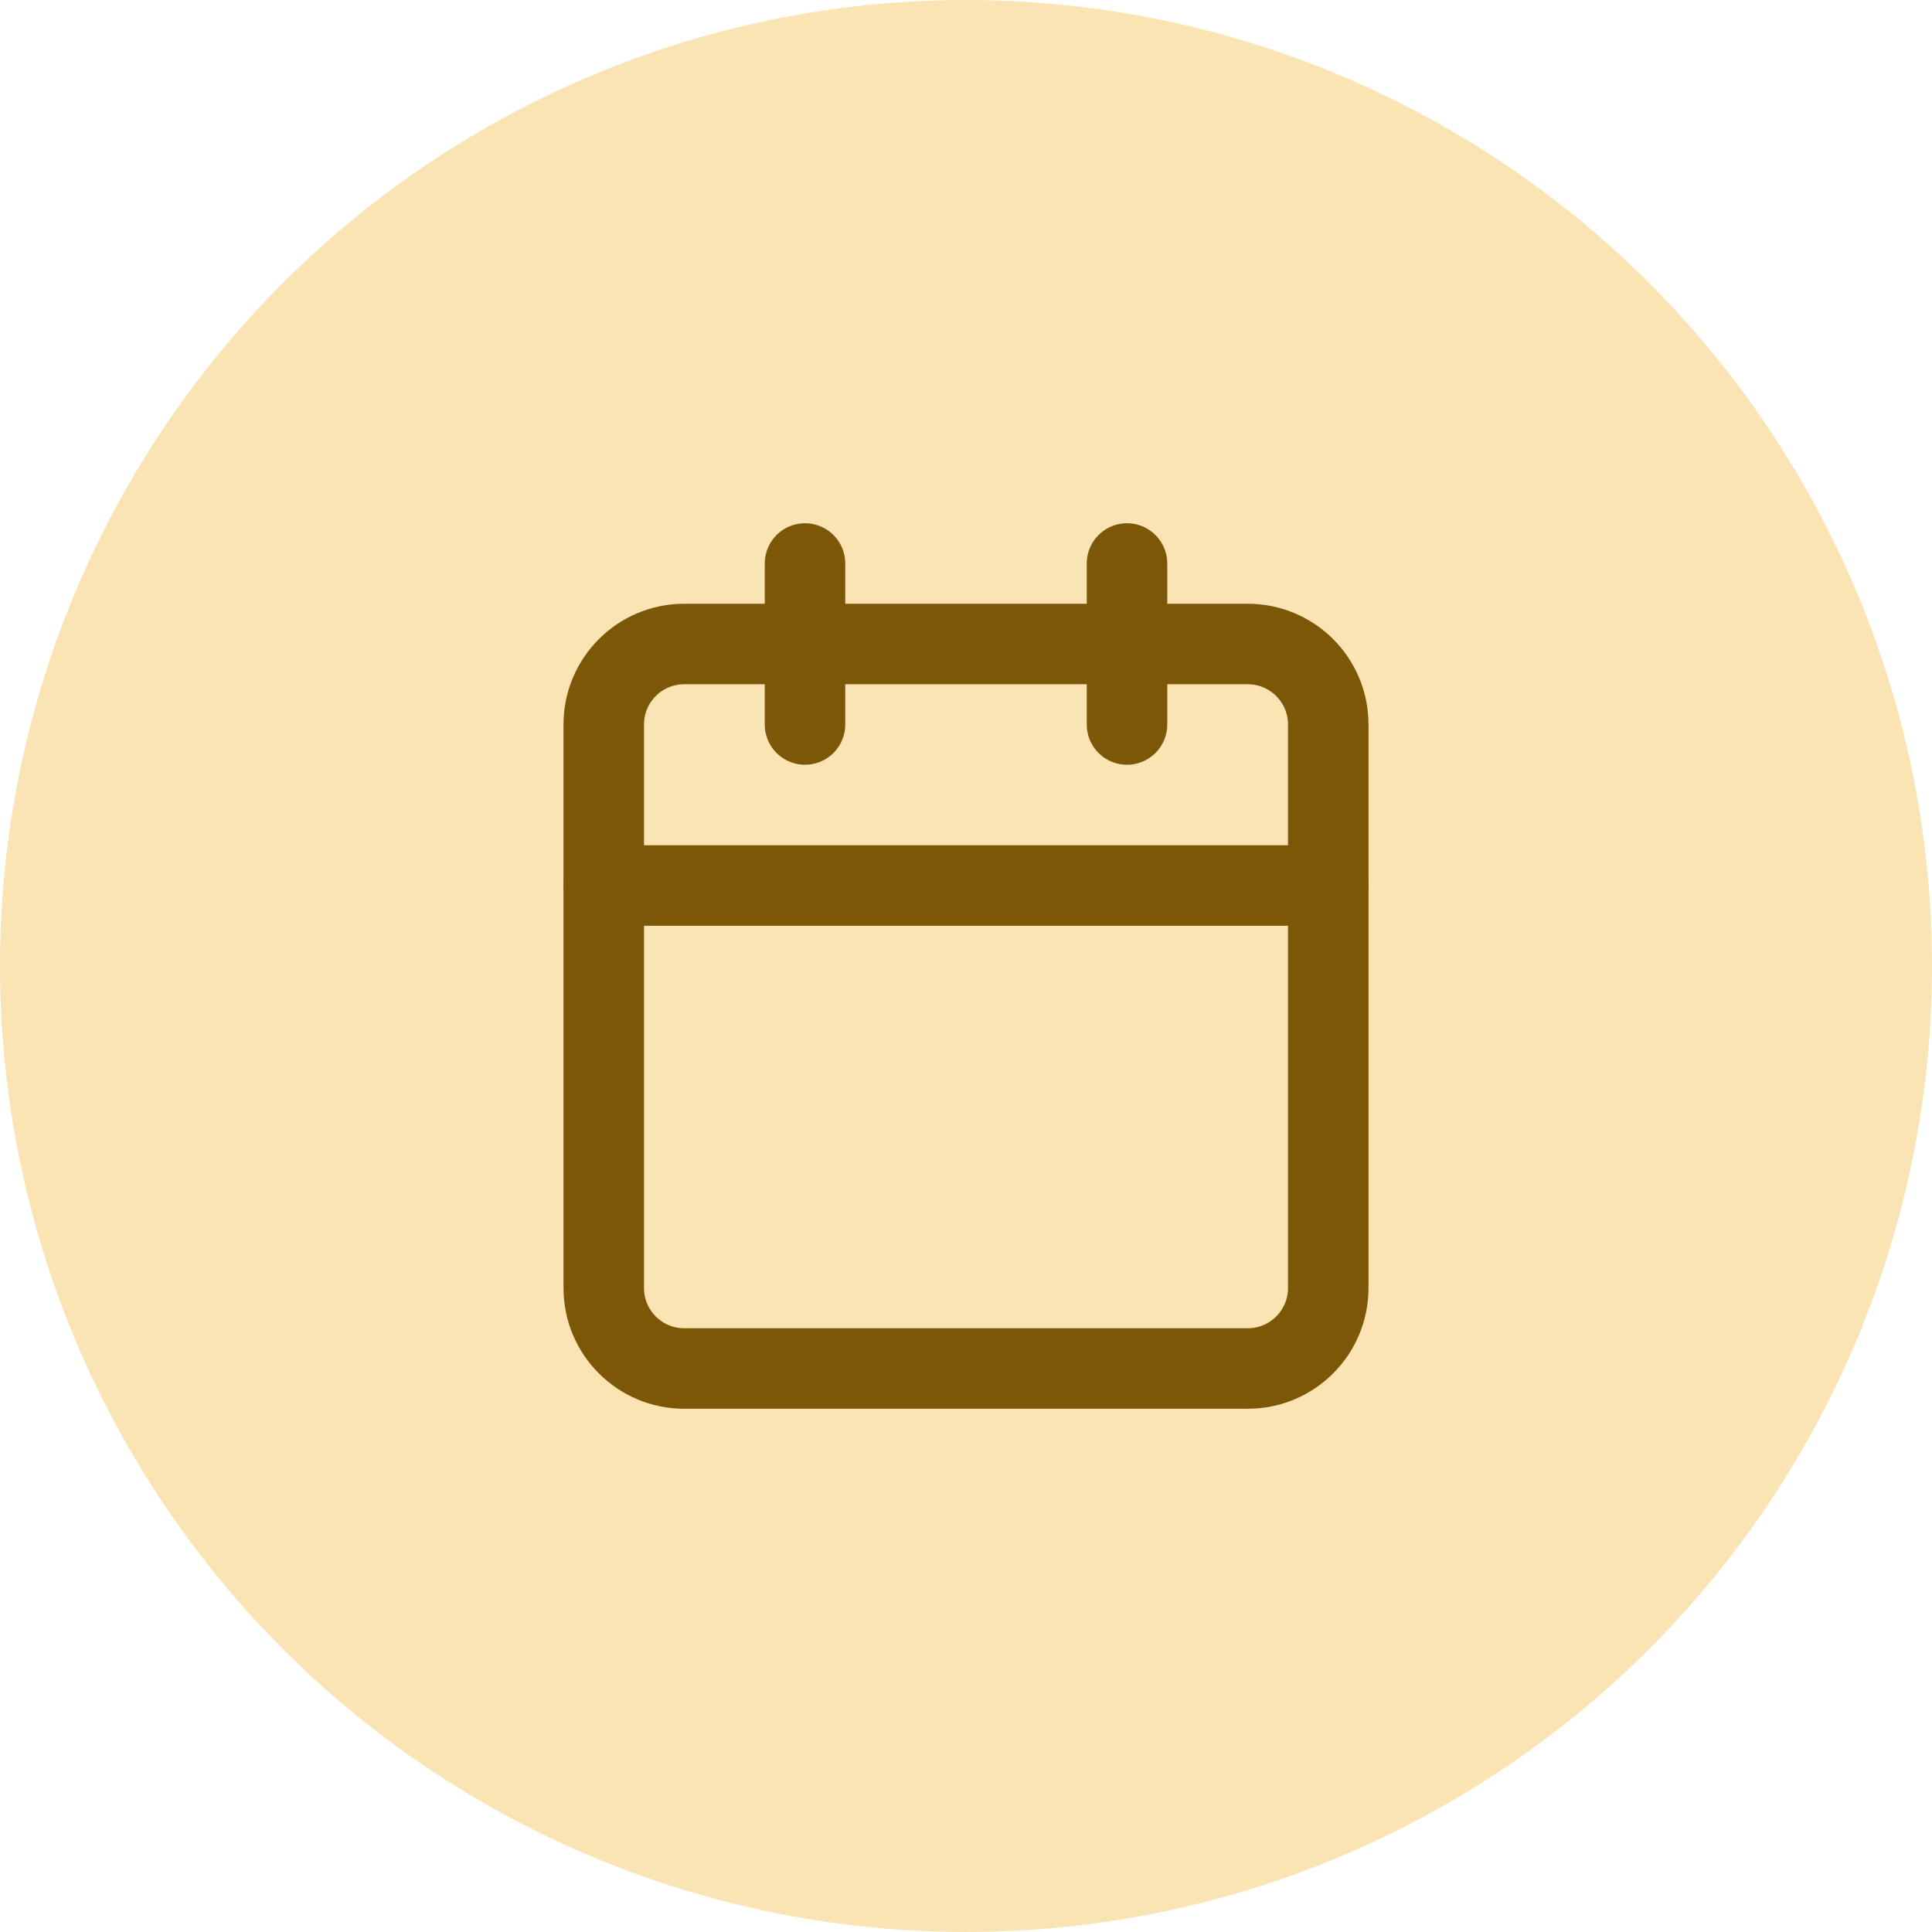 <svg width="48" height="48" viewBox="0 0 48 48" fill="none" xmlns="http://www.w3.org/2000/svg">
<circle cx="24" cy="24" r="24" fill="#FBE4B3"/>
<path d="M31 16H17C15.895 16 15 16.895 15 18V32C15 33.105 15.895 34 17 34H31C32.105 34 33 33.105 33 32V18C33 16.895 32.105 16 31 16Z" stroke="#7C5707" stroke-width="2" stroke-linecap="round" stroke-linejoin="round"/>
<path d="M28 14V18" stroke="#7C5707" stroke-width="2" stroke-linecap="round" stroke-linejoin="round"/>
<path d="M20 14V18" stroke="#7C5707" stroke-width="2" stroke-linecap="round" stroke-linejoin="round"/>
<path d="M15 22H33" stroke="#7C5707" stroke-width="2" stroke-linecap="round" stroke-linejoin="round"/>
</svg>
